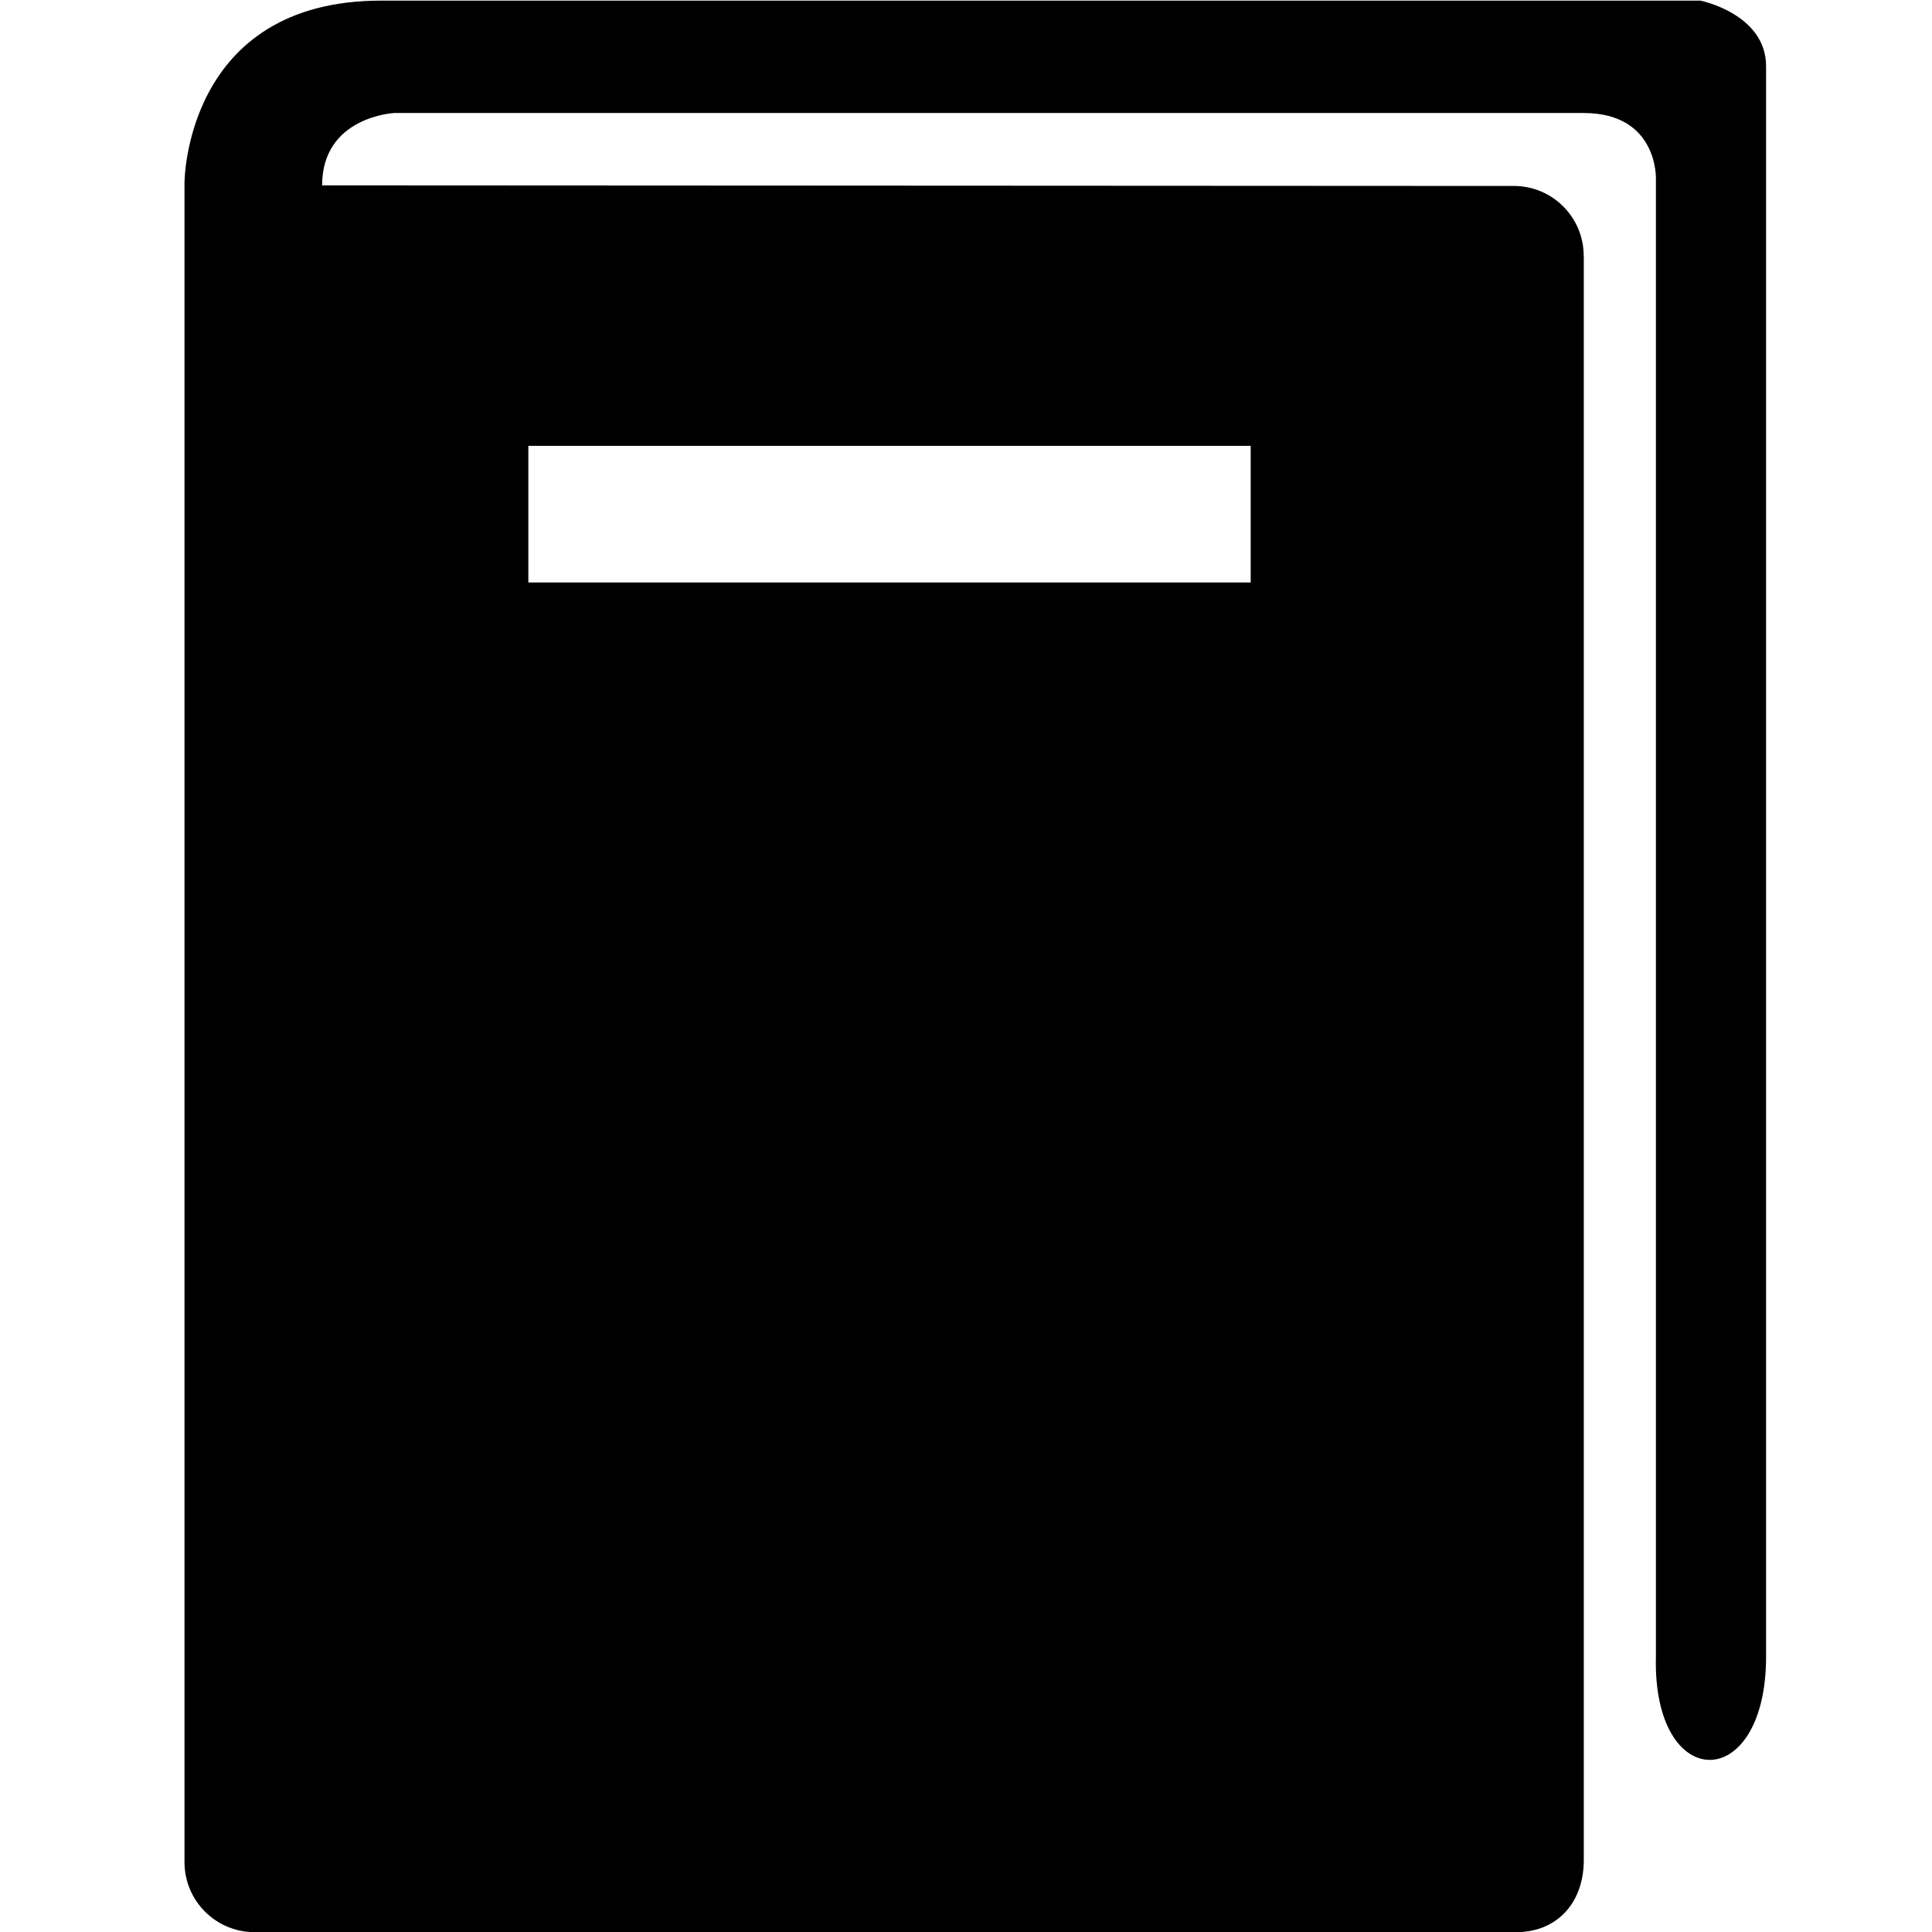 <?xml version="1.0" encoding="UTF-8" standalone="no"?>
<!-- Created with Inkscape (http://www.inkscape.org/) -->

<svg
   xmlns:dc="http://purl.org/dc/elements/1.1/"
   xmlns:cc="http://creativecommons.org/ns#"
   xmlns:rdf="http://www.w3.org/1999/02/22-rdf-syntax-ns#"
   xmlns:svg="http://www.w3.org/2000/svg"
   xmlns="http://www.w3.org/2000/svg"
   xmlns:sodipodi="http://sodipodi.sourceforge.net/DTD/sodipodi-0.dtd"
   xmlns:inkscape="http://www.inkscape.org/namespaces/inkscape"
   width="41"
   height="41"
   id="svg7501"
   version="1.1"
   inkscape:version="0.48.2 r9819"
   sodipodi:docname="Nouveau document 44">
  <defs
     id="defs7503" />
  <sodipodi:namedview
     id="base"
     pagecolor="#ffffff"
     bordercolor="#666666"
     borderopacity="1.0"
     inkscape:pageopacity="0.0"
     inkscape:pageshadow="2"
     inkscape:zoom="7.9195959"
     inkscape:cx="18.018183"
     inkscape:cy="5.1332043"
     inkscape:document-units="px"
     inkscape:current-layer="layer1"
     showgrid="false"
     fit-margin-top="0"
     fit-margin-left="0"
     fit-margin-right="0"
     fit-margin-bottom="0"
     inkscape:window-width="1920"
     inkscape:window-height="1018"
     inkscape:window-x="1072"
     inkscape:window-y="586"
     inkscape:window-maximized="1" />
  <g
     inkscape:label="Calque 1"
     inkscape:groupmode="layer"
     id="layer1"
     transform="translate(-414.646,-517.57)">
    <g
       id="g4495-2"
       transform="matrix(1.618,0,0,1.618,403.907,517.507)">
      <g
         id="g4453-7">
        <path
           id="path4455-9"
           d="m 27.409,3.396 c 0,-0.508 -0.41,-0.918 -0.916,-0.918 l -15.631,-0.008 c 0,-0.903 0.947,-0.949 0.947,-0.949 l 15.599,0 c 0.976,0 0.948,0.86 0.948,0.86 l 0,19.386 c -0.045,1.806 1.445,1.806 1.445,0 l 0,-20.859 c 0,-0.687 -0.861,-0.861 -0.861,-0.861 l -17.304,0 C 9.057,0.047 9.057,2.438 9.057,2.438 l 0,22.025 c 0,0.506 0.411,0.918 0.919,0.918 l 16.531,0 c 0.536,0.007 0.896,-0.367 0.903,-0.931 0,0 0,-14.834 0,-21.052 z m -13.842,2.491 9.474,0 0,1.792 -9.474,0 z"
           style="fill:#000000;fill-opacity:1"
           inkscape:connector-curvature="0"
           sodipodi:nodetypes="ccccscccscscsscccccccc" />
      </g>
      <g
         id="g4459-4" />
      <g
         id="g4461-3" />
      <g
         id="g4463-1" />
      <g
         id="g4465-2" />
      <g
         id="g4467-3" />
      <g
         id="g4469-3" />
      <g
         id="g4471-4" />
      <g
         id="g4473-1" />
      <g
         id="g4475-1" />
      <g
         id="g4477-3" />
      <g
         id="g4479-8" />
      <g
         id="g4481-7" />
      <g
         id="g4483-4" />
      <g
         id="g4485-2" />
      <g
         id="g4487-7" />
    </g>
  </g>
</svg>
